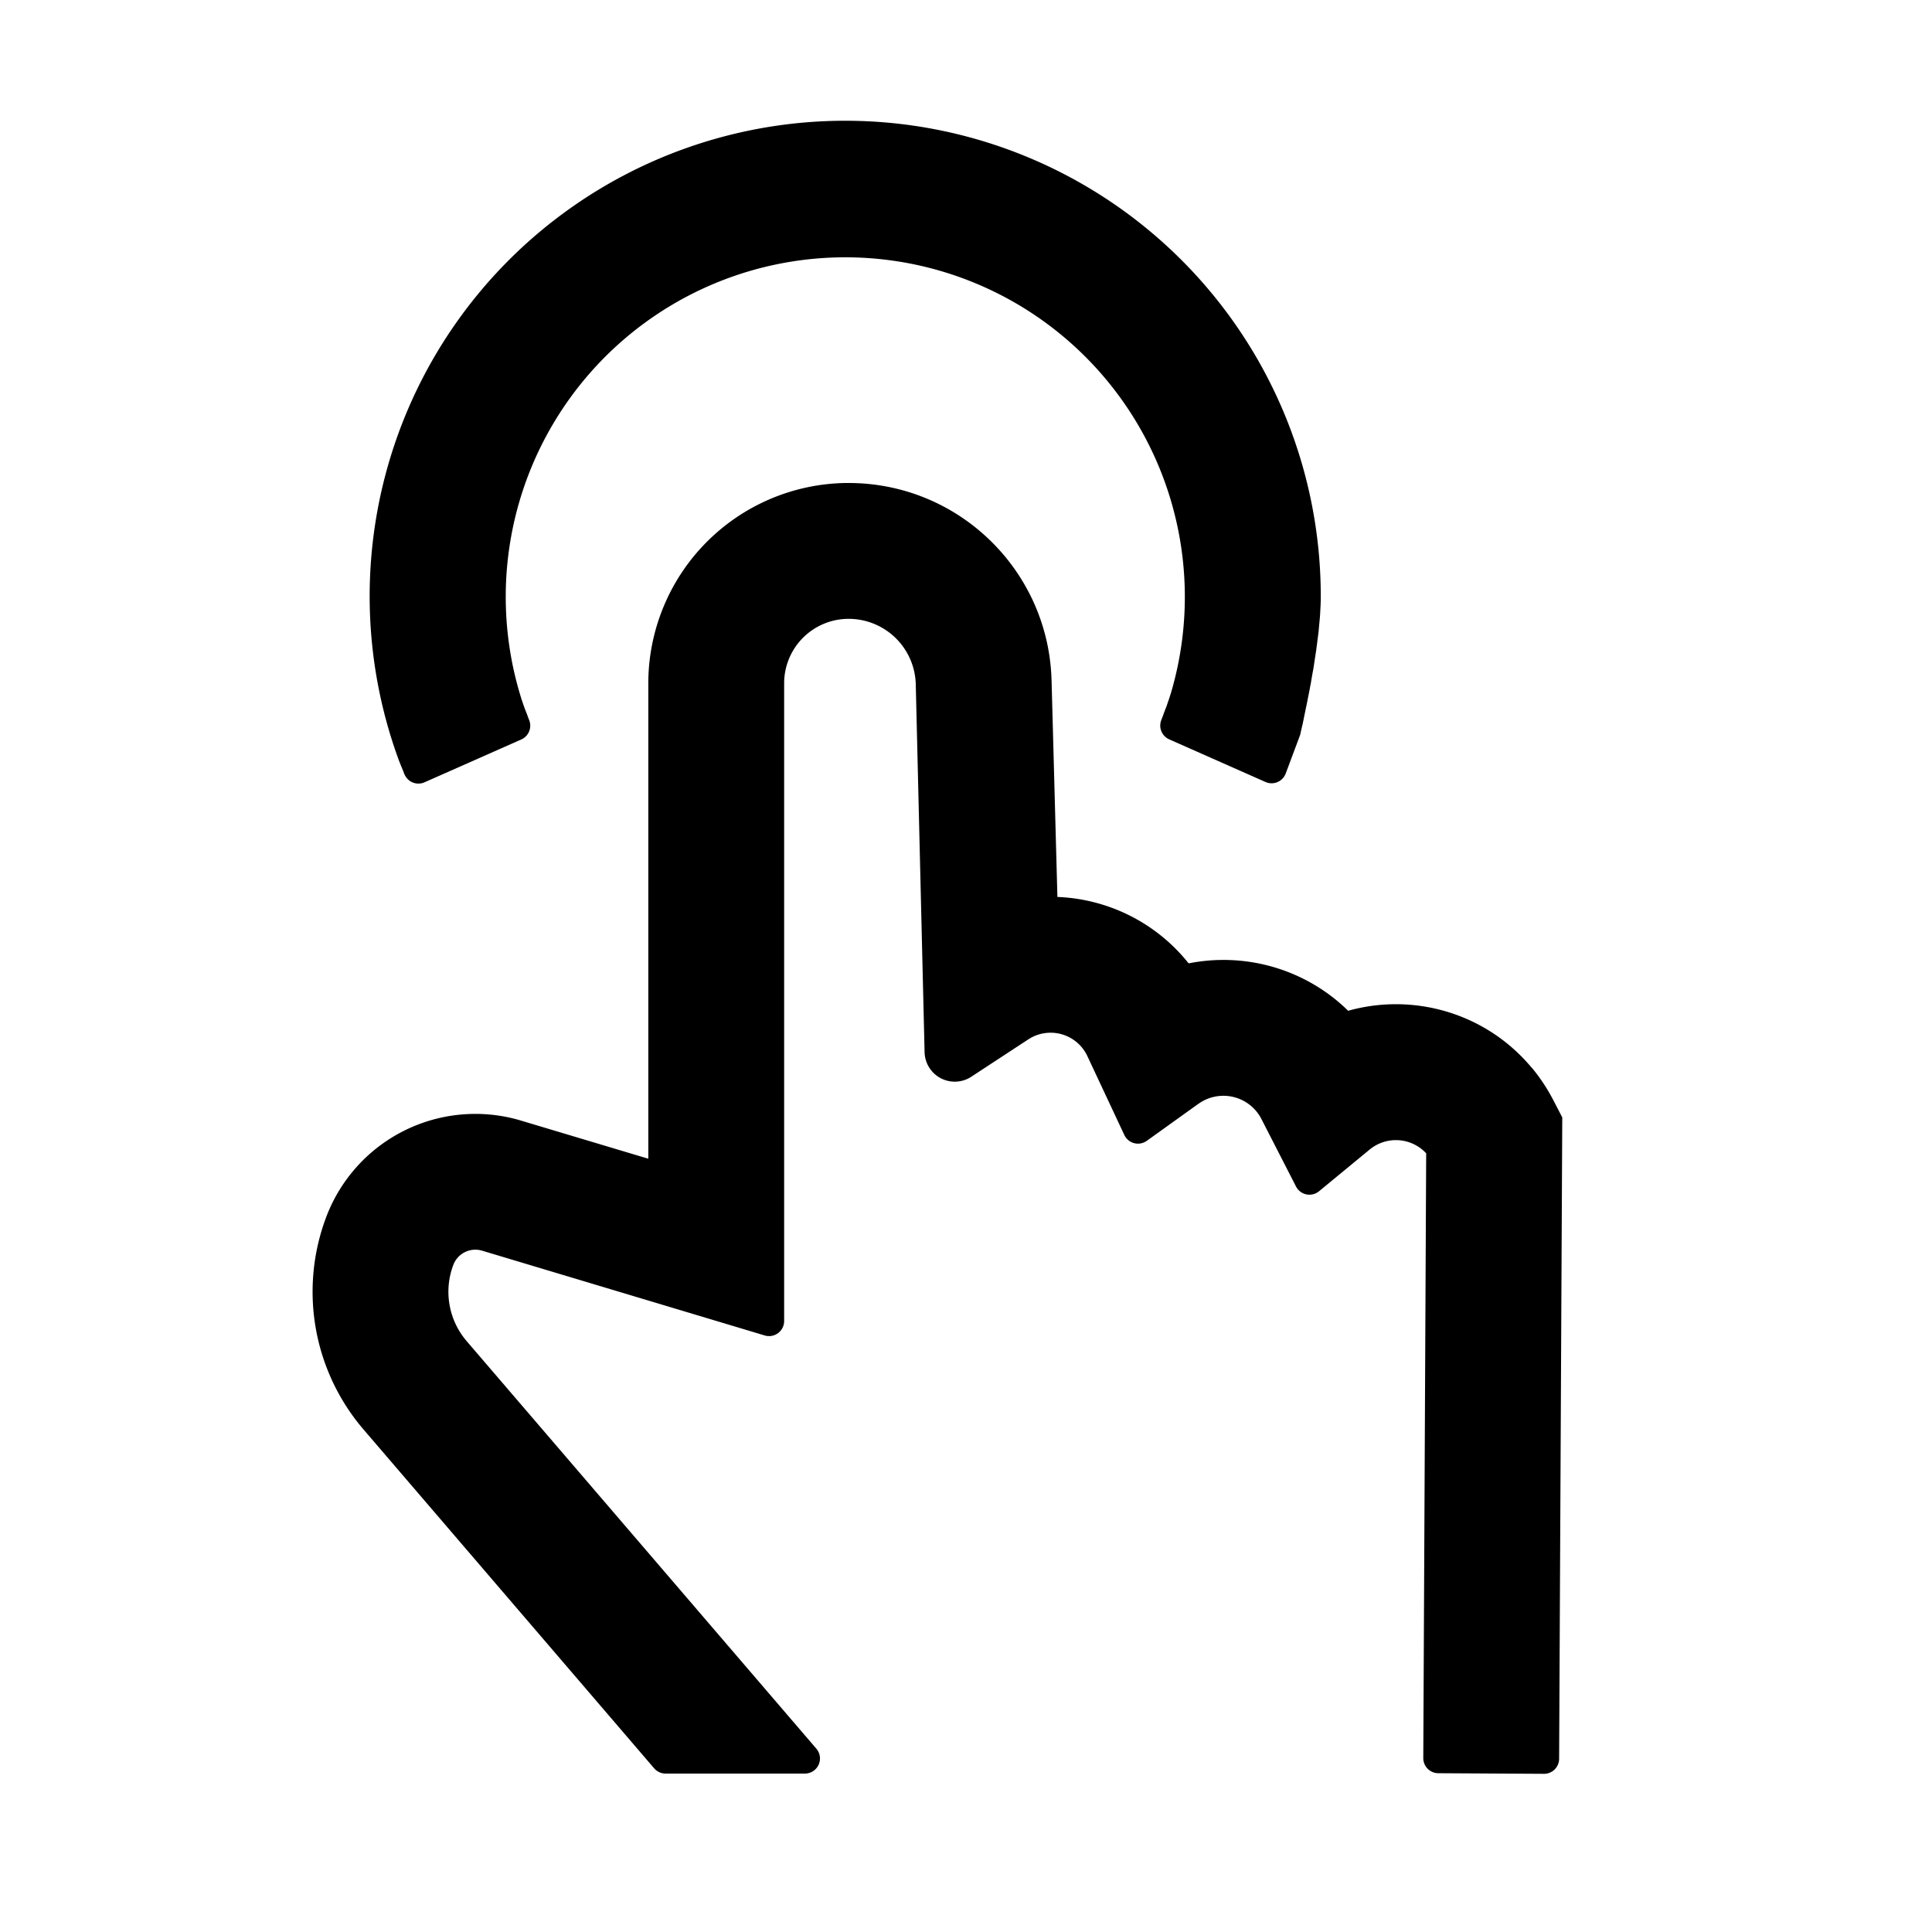 <?xml version="1.0" standalone="no"?><!DOCTYPE svg PUBLIC "-//W3C//DTD SVG 1.1//EN" "http://www.w3.org/Graphics/SVG/1.1/DTD/svg11.dtd"><svg t="1710757791444" class="icon" viewBox="0 0 1024 1024" version="1.1" xmlns="http://www.w3.org/2000/svg" p-id="832" xmlns:xlink="http://www.w3.org/1999/xlink" width="200" height="200"><path d="M449.792 256c58.048 0 105.472 45.952 107.52 103.68l0.064 1.792 3.072 113.92 1.216 0.064c25.856 1.344 50.816 13.44 67.968 34.688l0.32 0.384h0.448c29.888-5.824 61.44 3.072 83.904 24.96l0.32 0.256 1.28-0.384c33.92-8.96 71.36 1.6 95.424 29.952l1.024 1.152a95.458 95.458 0 0 1 10.496 15.808l0.512 0.96 4.672 9.024-1.664 339.968a8 8 0 0 1-7.744 7.936h-0.256l-56-0.32a8 8 0 0 1-8-8.064l1.536-320.512-0.192-0.192a21.888 21.888 0 0 0-29.44-2.048l-0.32 0.256-26.88 22.144a8 8 0 0 1-12.16-2.56l-18.304-35.712a22.656 22.656 0 0 0-33.088-8.32l-0.32 0.192-27.392 19.648a8 8 0 0 1-11.904-3.136l-19.584-41.792a21.504 21.504 0 0 0-30.912-9.088l-0.32 0.192-30.272 19.84a16 16 0 0 1-24.768-13.056l-4.672-194.752A35.584 35.584 0 0 0 449.792 328a34.176 34.176 0 0 0-34.176 33.6v338.56a8 8 0 0 1-10.24 7.68l-149.76-44.928a12.48 12.48 0 0 0-15.36 7.552 40.192 40.192 0 0 0 6.784 40l0.32 0.384 185.28 215.936a8 8 0 0 1-6.08 13.248h-73.792a8 8 0 0 1-6.08-2.816L192.768 757.76a112.192 112.192 0 0 1-19.84-112.768 84.48 84.48 0 0 1 102.08-51.392l1.28 0.384 67.328 20.16V362.176A106.24 106.24 0 0 1 448 256h1.728zM448 64a252.032 252.032 0 0 1 252.032 252.032v2.24l-0.064 1.216v0.64l-0.064 1.152-0.064 1.28-0.064 1.28-0.064 1.28-0.128 1.92-0.128 1.408-0.128 1.344-0.128 1.408-0.128 1.408-0.192 2.176-0.192 1.472-0.192 1.472-0.192 1.536-0.192 1.536-0.32 2.368-0.192 1.6-0.256 1.6-0.256 1.664-0.256 1.664-0.384 2.56-0.256 1.728-0.32 1.728-0.32 1.792-0.32 1.792-0.448 2.752-0.384 1.92-0.32 1.792-0.384 1.92-0.384 1.92-0.576 2.944-0.832 3.968-0.832 4.096-0.64 3.136-0.768 3.2-0.448 2.112a7.808 7.808 0 0 1-0.32 1.024l-7.424 19.84a8 8 0 0 1-10.752 4.544l-51.008-22.592a8 8 0 0 1-4.224-10.176l0.96-2.496 0.64-1.792 0.64-1.664 0.64-1.6 0.32-1.024 0.512-1.472 0.32-0.96 0.32-0.896 0.256-0.832 0.256-0.832 0.256-0.768a179.968 179.968 0 1 0-344.256 3.008l0.192 0.64 0.256 0.704 0.384 1.152 0.448 1.28 0.448 1.28 0.576 1.472 0.576 1.472 1.024 2.752 0.256 0.64a8 8 0 0 1-4.224 10.176l-51.328 22.72a8 8 0 0 1-10.496-4.096l-0.128-0.192-0.64-1.728-1.088-2.624-0.768-1.92-0.512-1.28-0.448-1.28-0.256-0.704A252.032 252.032 0 0 1 448 64z" p-id="833"></path></svg>